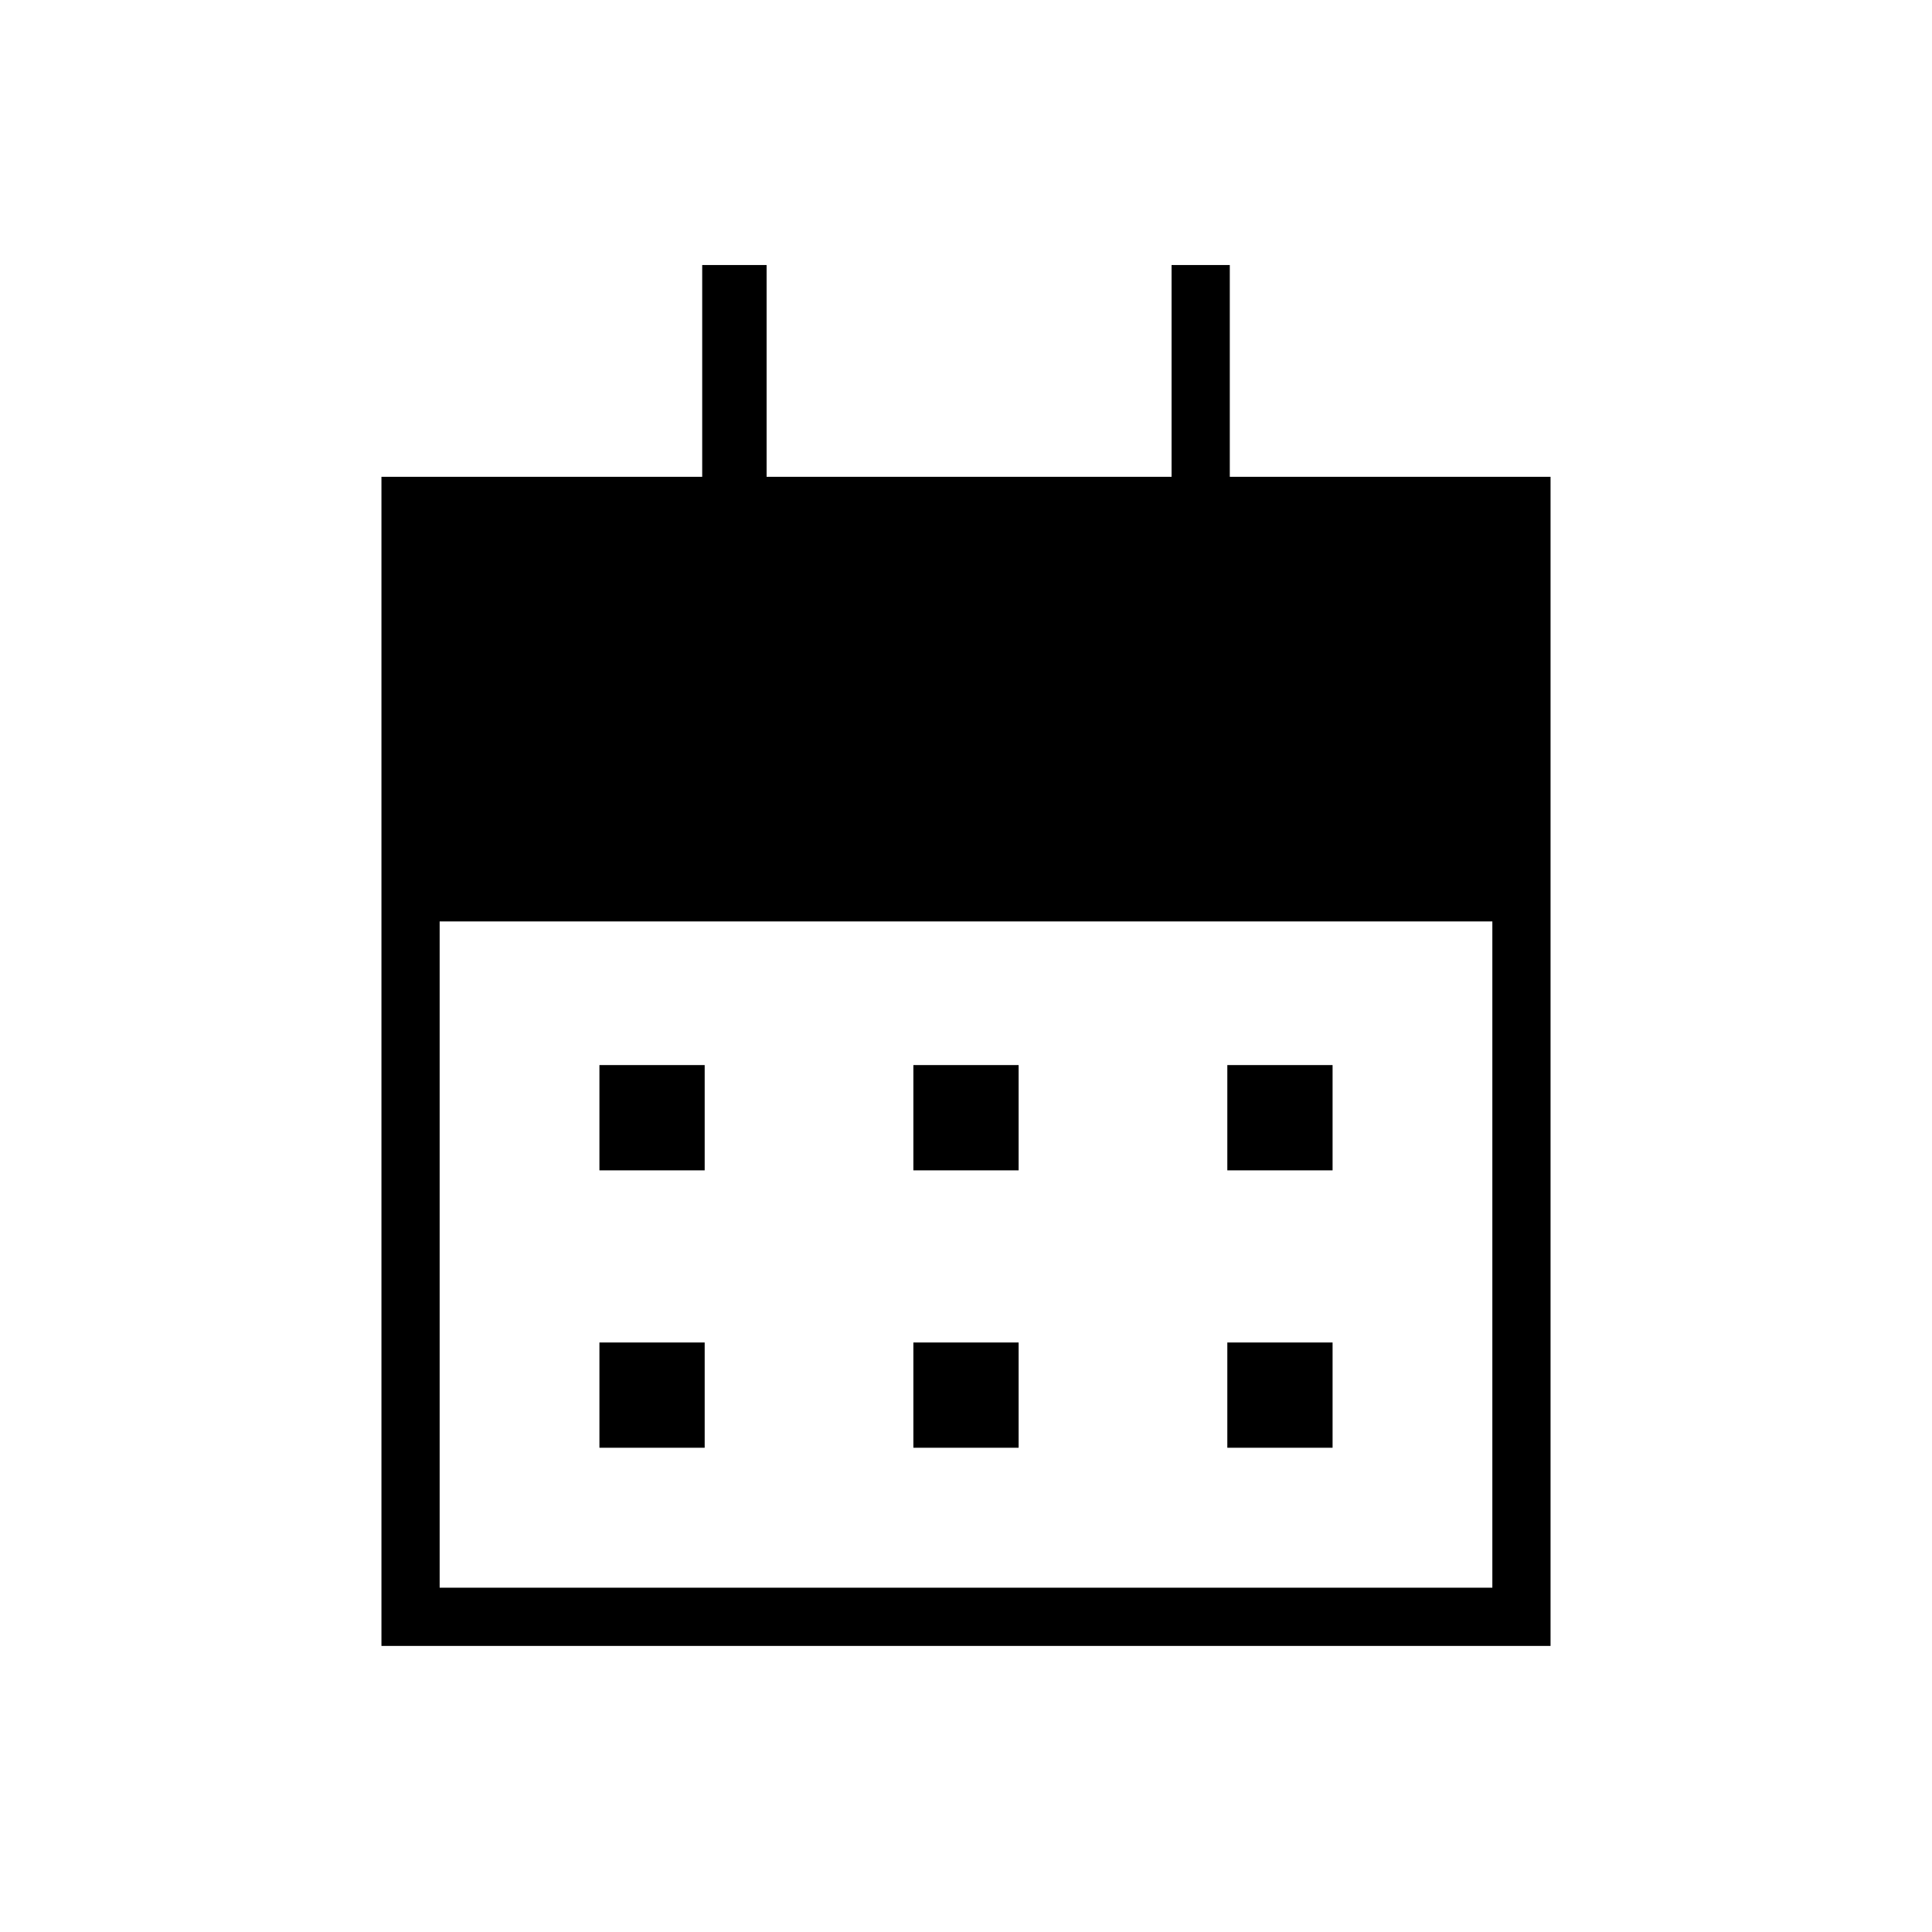 <svg xmlns="http://www.w3.org/2000/svg" height="20" viewBox="0 -960 960 960" width="20"><path d="M453.85-378.46v-52.31h52.3v52.31h-52.3Zm-156 0v-52.31h52.3v52.31h-52.3Zm312 0v-52.31h52.3v52.31h-52.3Zm-156 137.84v-52.3h52.3v52.3h-52.3Zm-156 0v-52.3h52.3v52.3h-52.3Zm312 0v-52.3h52.3v52.3h-52.3Zm-420.31 98.47v-580.93h159.38v-105.23h32v105.23h201.23v-105.23h28.93v105.23h159.38v580.93H189.54Zm28.92-28.93h523.08v-331.07H218.46v331.07Z"/></svg>